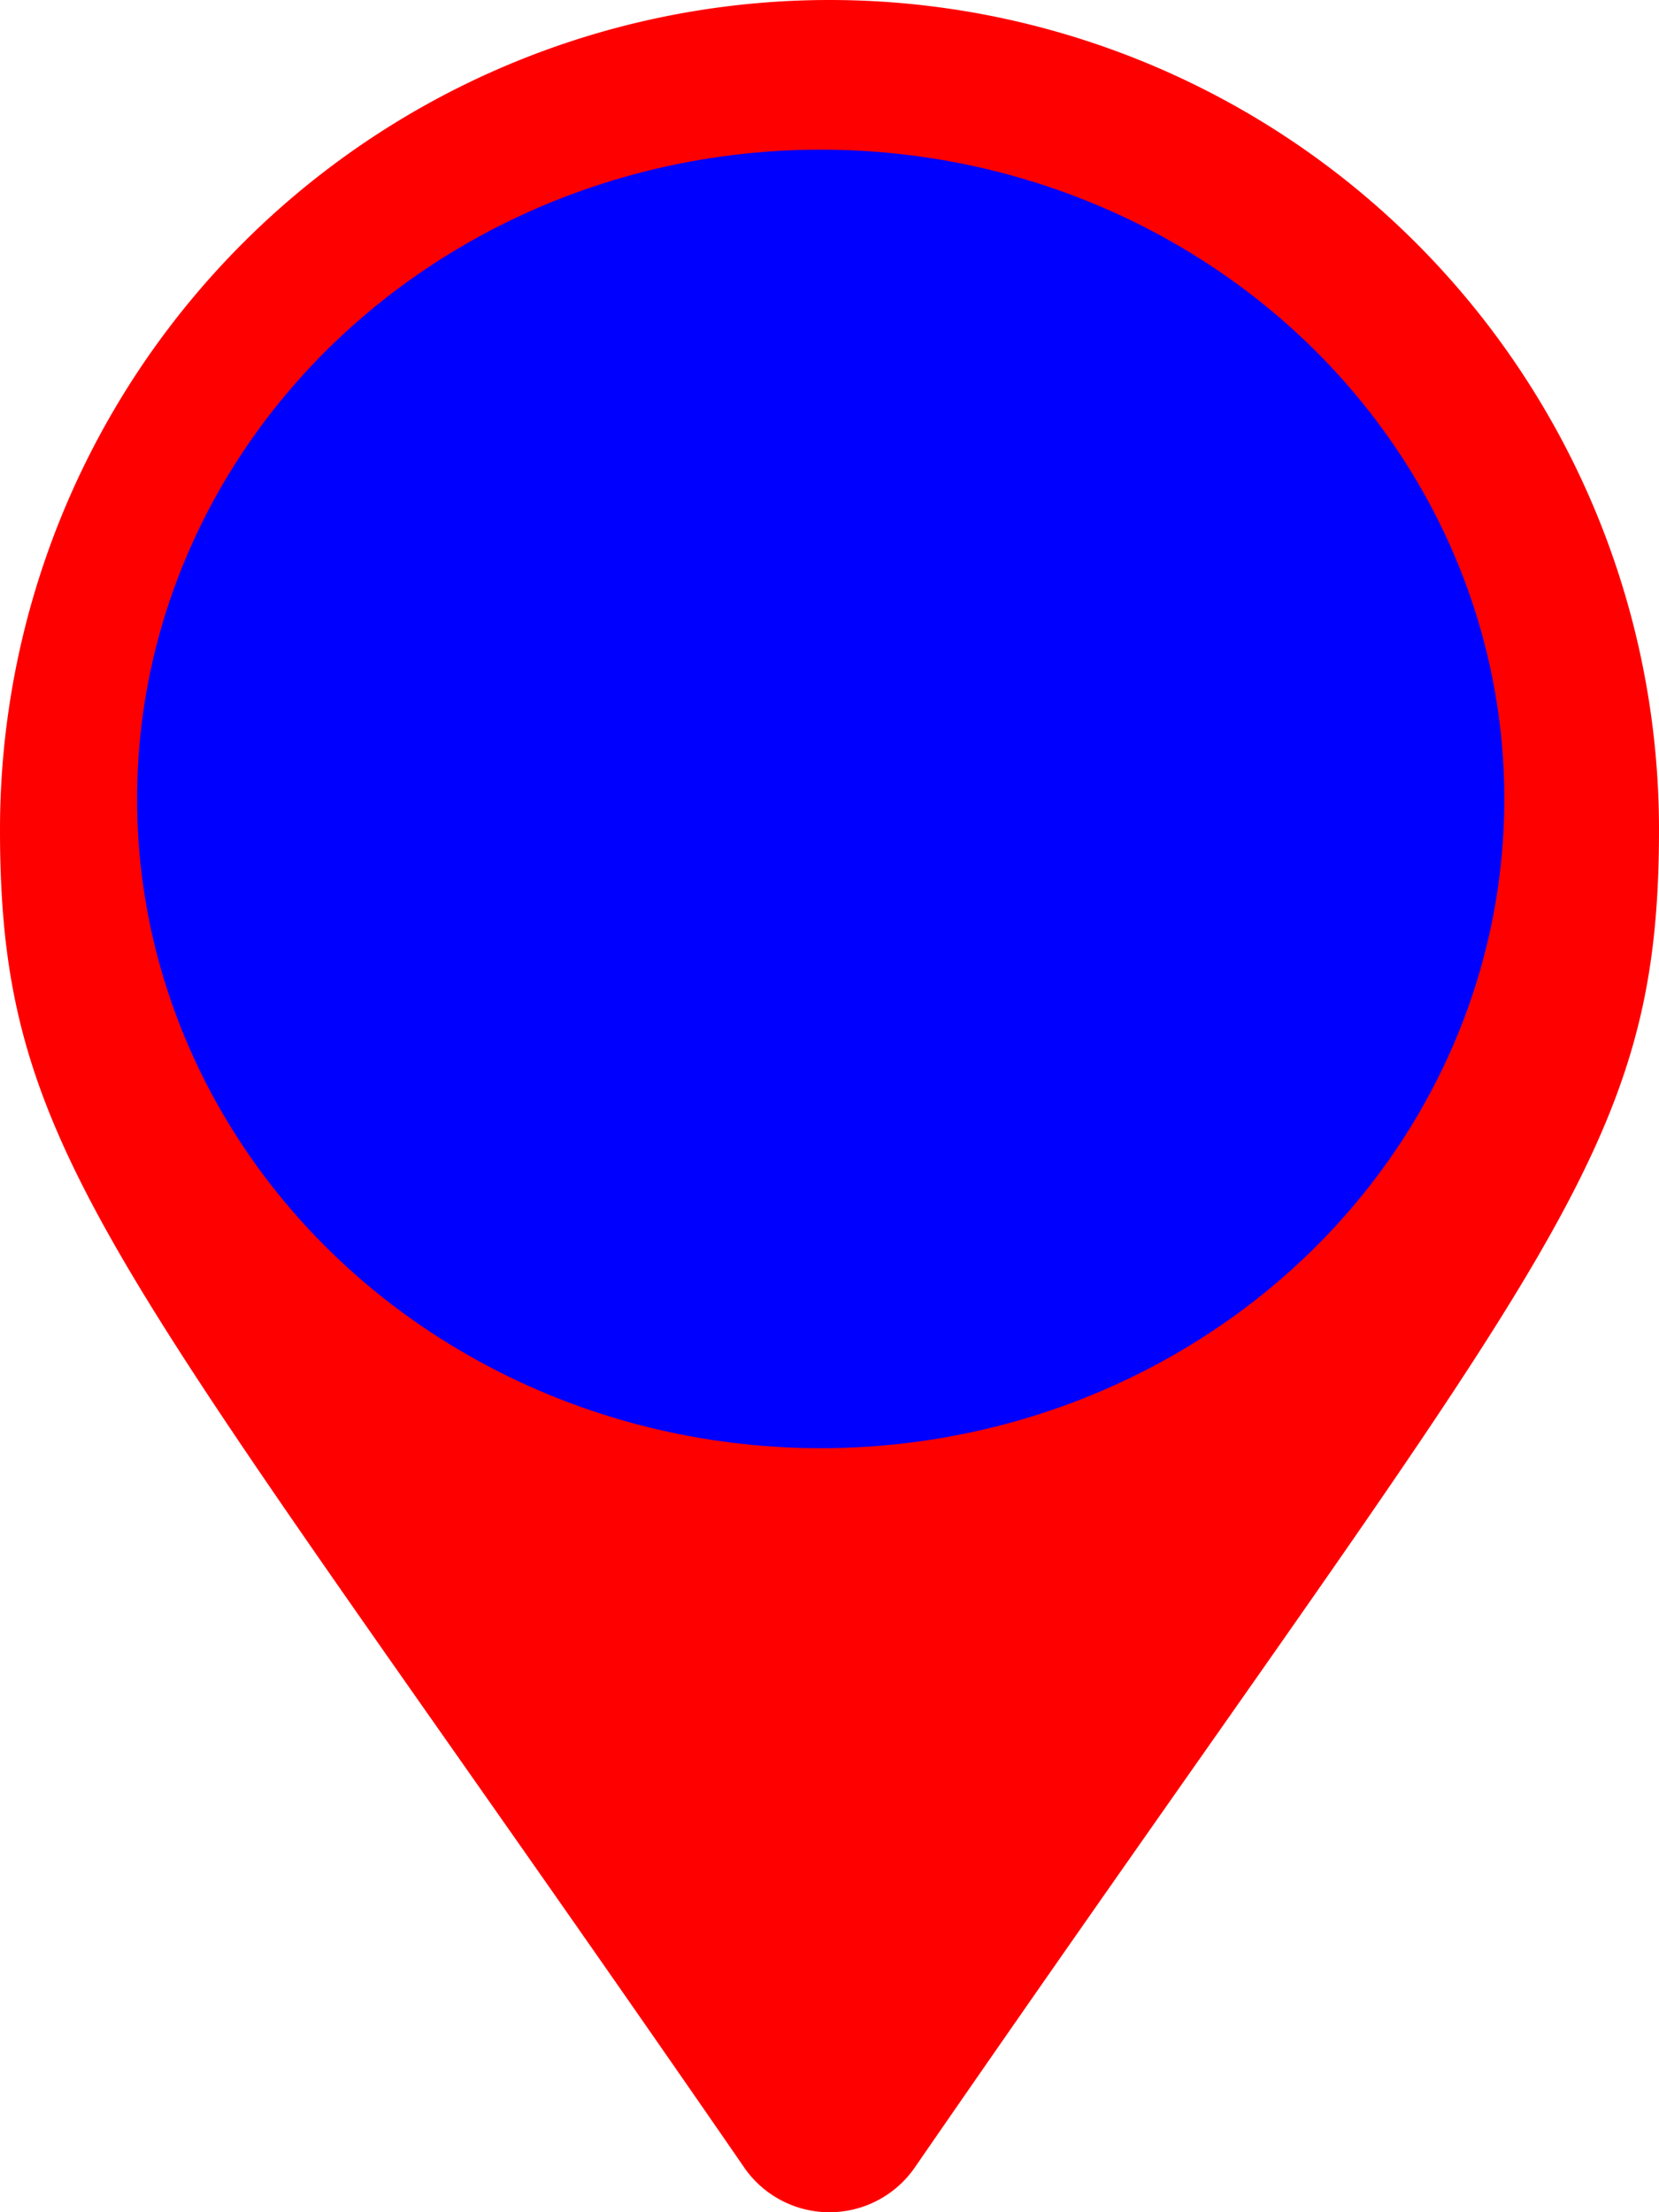 <svg xmlns="http://www.w3.org/2000/svg" xmlns:xlink="http://www.w3.org/1999/xlink" width="40" height="53.333" viewBox="0 0 40 53.333">
  <g id="Group_2465" data-name="Group 2465" transform="translate(-1107 -853.801)">
    <g id="Group_2450" data-name="Group 2450" transform="translate(1107 853.801)">
      <path id="Icon_awesome-map-marker-alt" data-name="Icon awesome-map-marker-alt" d="M17.945,52.257C2.809,30.316,0,28.064,0,20a20,20,0,1,1,40,0c0,8.064-2.809,10.316-17.945,32.257a2.5,2.5,0,0,1-4.111,0ZM20,28.333A8.333,8.333,0,1,0,11.667,20,8.333,8.333,0,0,0,20,28.333Z" transform="translate(0)" fill="red"/>
      <ellipse id="Ellipse_40" data-name="Ellipse 40" cx="16.483" cy="15.653" rx="16.483" ry="15.653" transform="translate(3.305 3.608)" fill="blue"/>
    </g>
  
  </g>
</svg>
